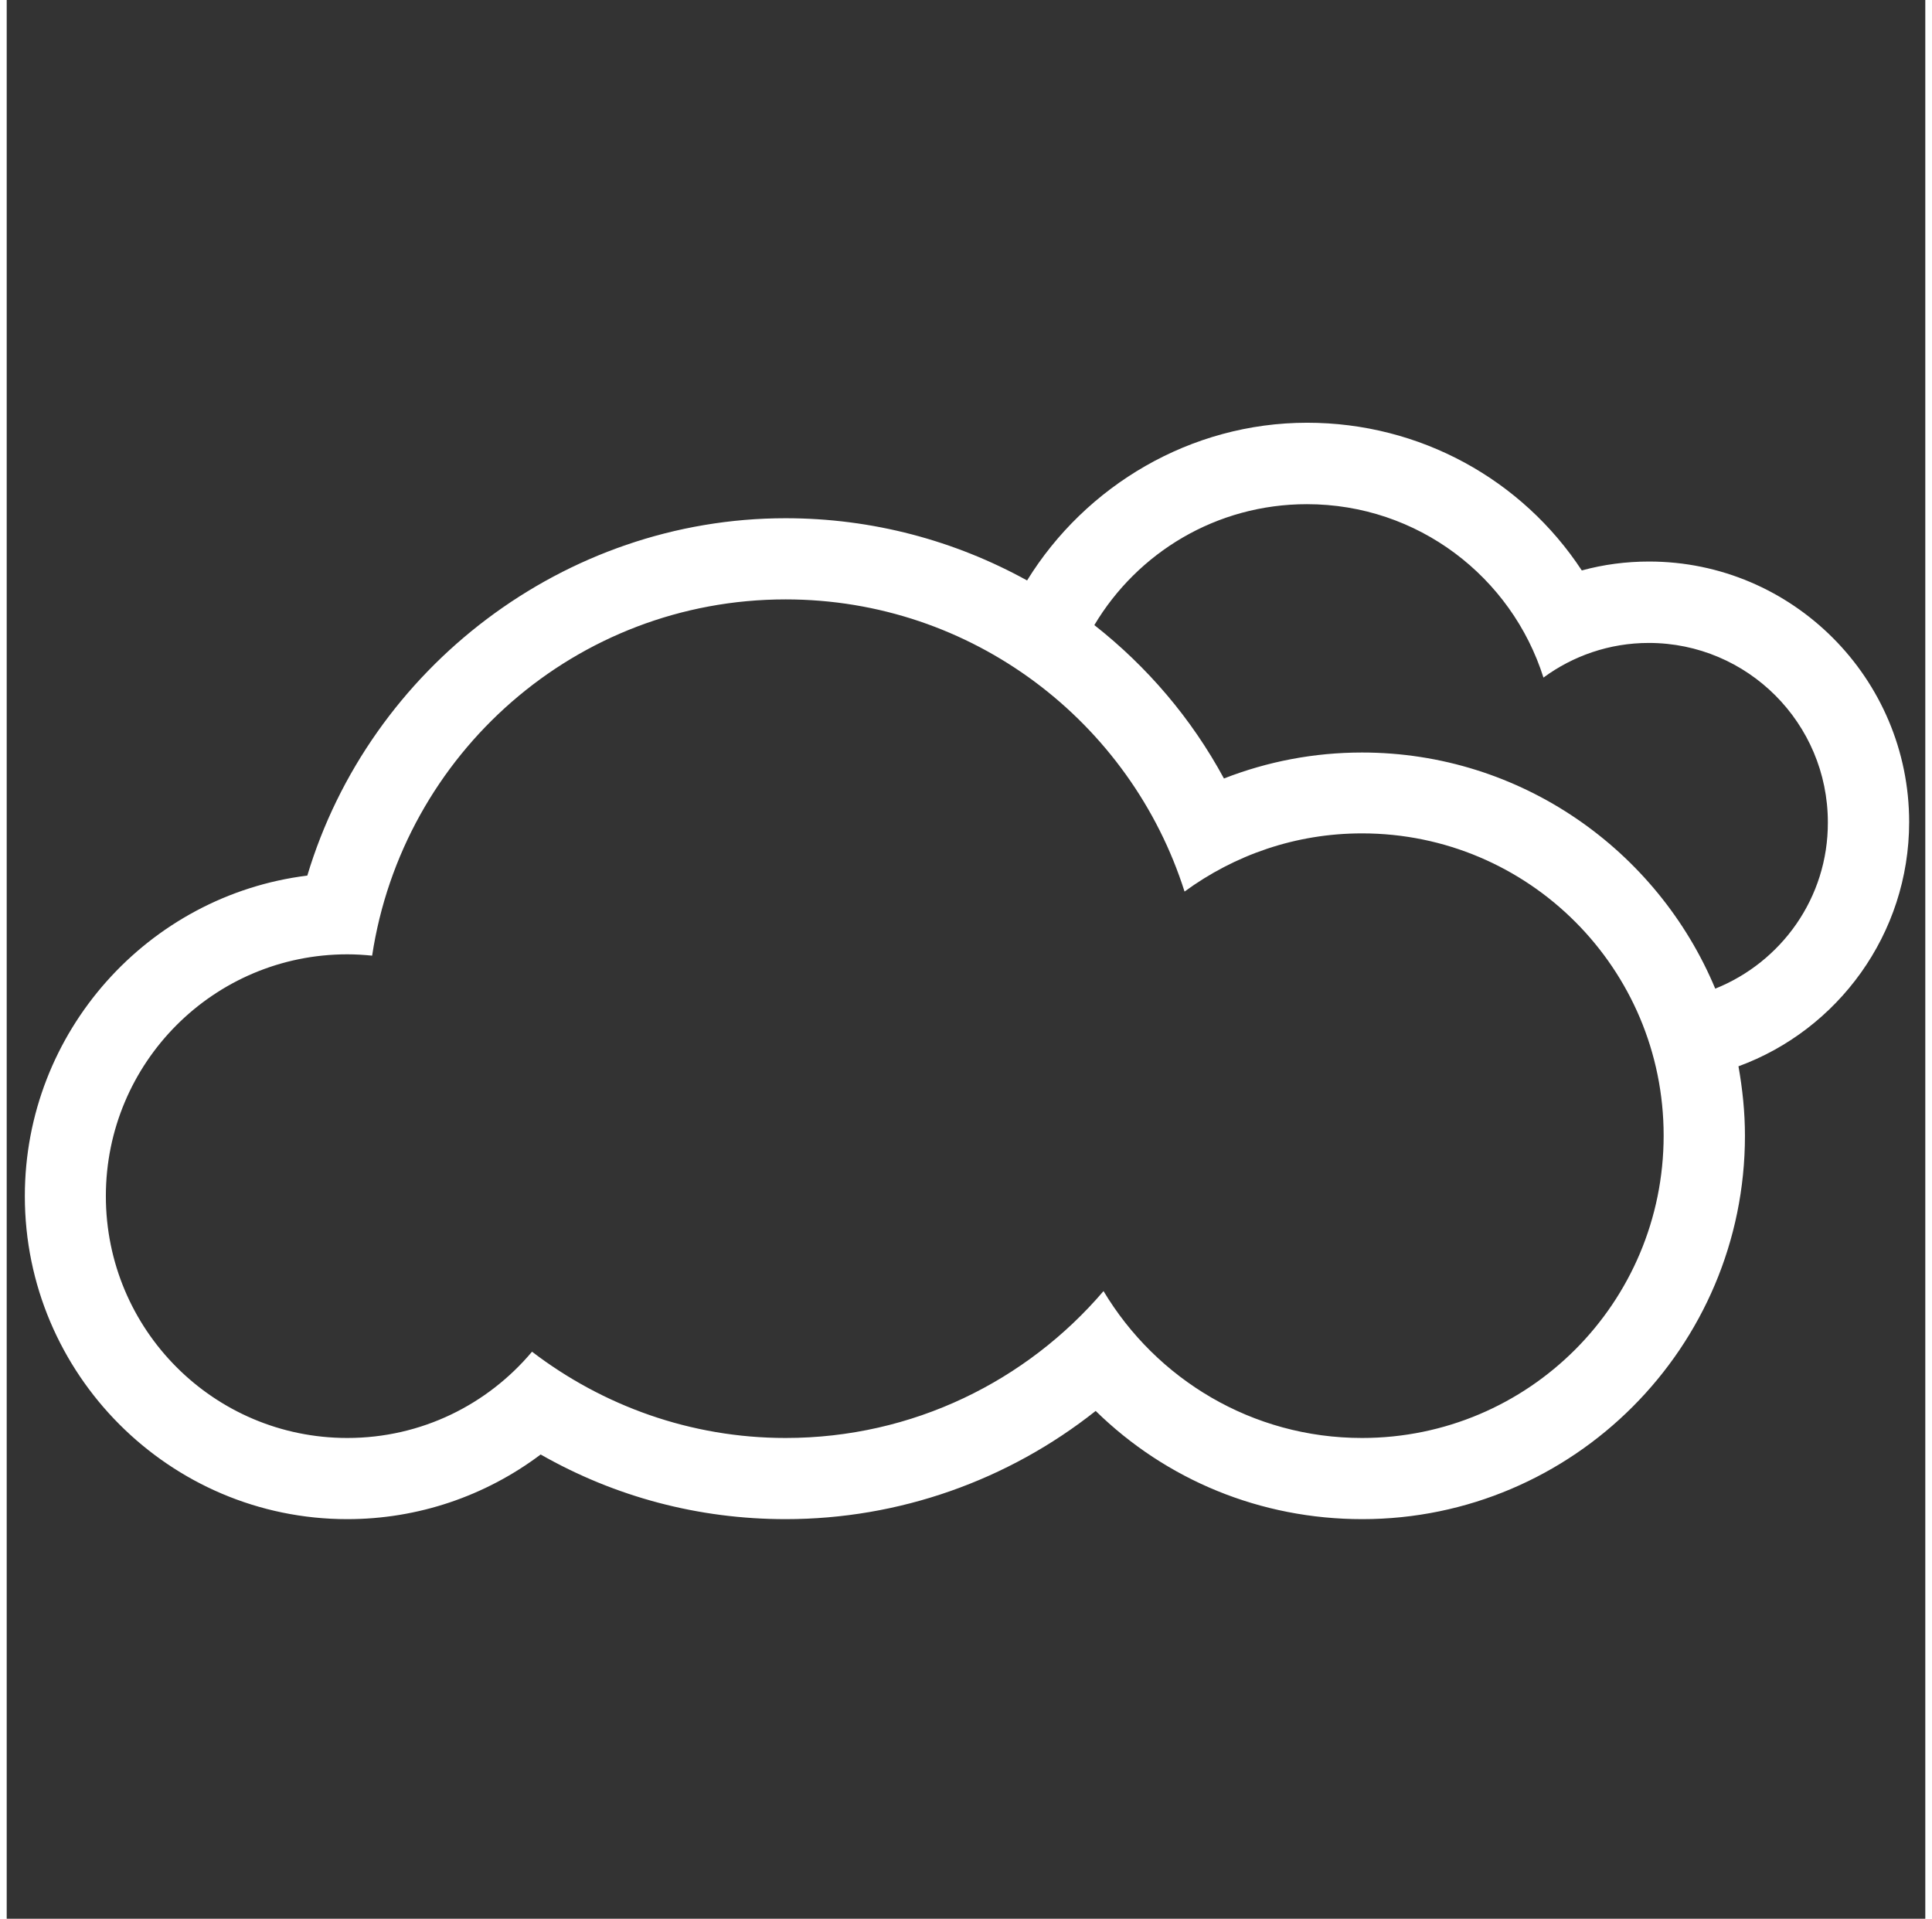 <svg width="144" height="143" viewBox="0 0 56 56" fill="none" xmlns="http://www.w3.org/2000/svg">
<rect x="0" y="0" width="56" height="56" fill="#333333" stroke="none"/>
<path d="M55.529 23.992C55.529 19.799 52.123 16.389 47.937 16.389C47.267 16.389 46.613 16.475 45.974 16.649C44.232 13.996 41.252 12.338 37.957 12.338C34.56 12.338 31.493 14.17 29.783 16.941C27.678 15.78 25.274 15.125 22.735 15.125C16.279 15.125 10.595 19.491 8.774 25.555C4.131 26.131 0.529 30.111 0.529 34.911C0.529 40.106 4.754 44.338 9.941 44.338C11.998 44.338 13.969 43.667 15.585 42.451C17.761 43.691 20.197 44.338 22.735 44.338C26.046 44.338 29.223 43.209 31.785 41.18C33.842 43.193 36.594 44.338 39.566 44.338C45.722 44.338 50.736 39.317 50.736 33.15C50.736 32.456 50.665 31.785 50.547 31.121C53.44 30.063 55.529 27.268 55.529 23.992ZM39.558 41.969C36.349 41.969 33.551 40.248 32.014 37.682C29.775 40.304 26.448 41.969 22.735 41.969C19.953 41.969 17.39 41.022 15.333 39.451C14.04 40.99 12.109 41.969 9.941 41.969C6.047 41.969 2.894 38.811 2.894 34.911C2.894 31.011 6.047 27.853 9.941 27.853C10.185 27.853 10.43 27.868 10.666 27.892C11.557 22.01 16.61 17.494 22.735 17.494C28.19 17.494 32.81 21.078 34.379 26.021C35.837 24.955 37.618 24.323 39.558 24.323C44.422 24.323 48.363 28.271 48.363 33.142C48.363 38.022 44.422 41.969 39.558 41.969ZM49.869 28.855C48.182 24.813 44.193 21.963 39.558 21.963C38.162 21.963 36.806 22.223 35.529 22.721C34.576 20.96 33.283 19.452 31.746 18.244C33.007 16.128 35.309 14.715 37.95 14.715C41.189 14.715 43.925 16.838 44.855 19.776C45.714 19.144 46.779 18.765 47.929 18.765C50.815 18.765 53.156 21.11 53.156 24C53.164 26.202 51.8 28.081 49.869 28.855Z" fill="white"/>
</svg>
